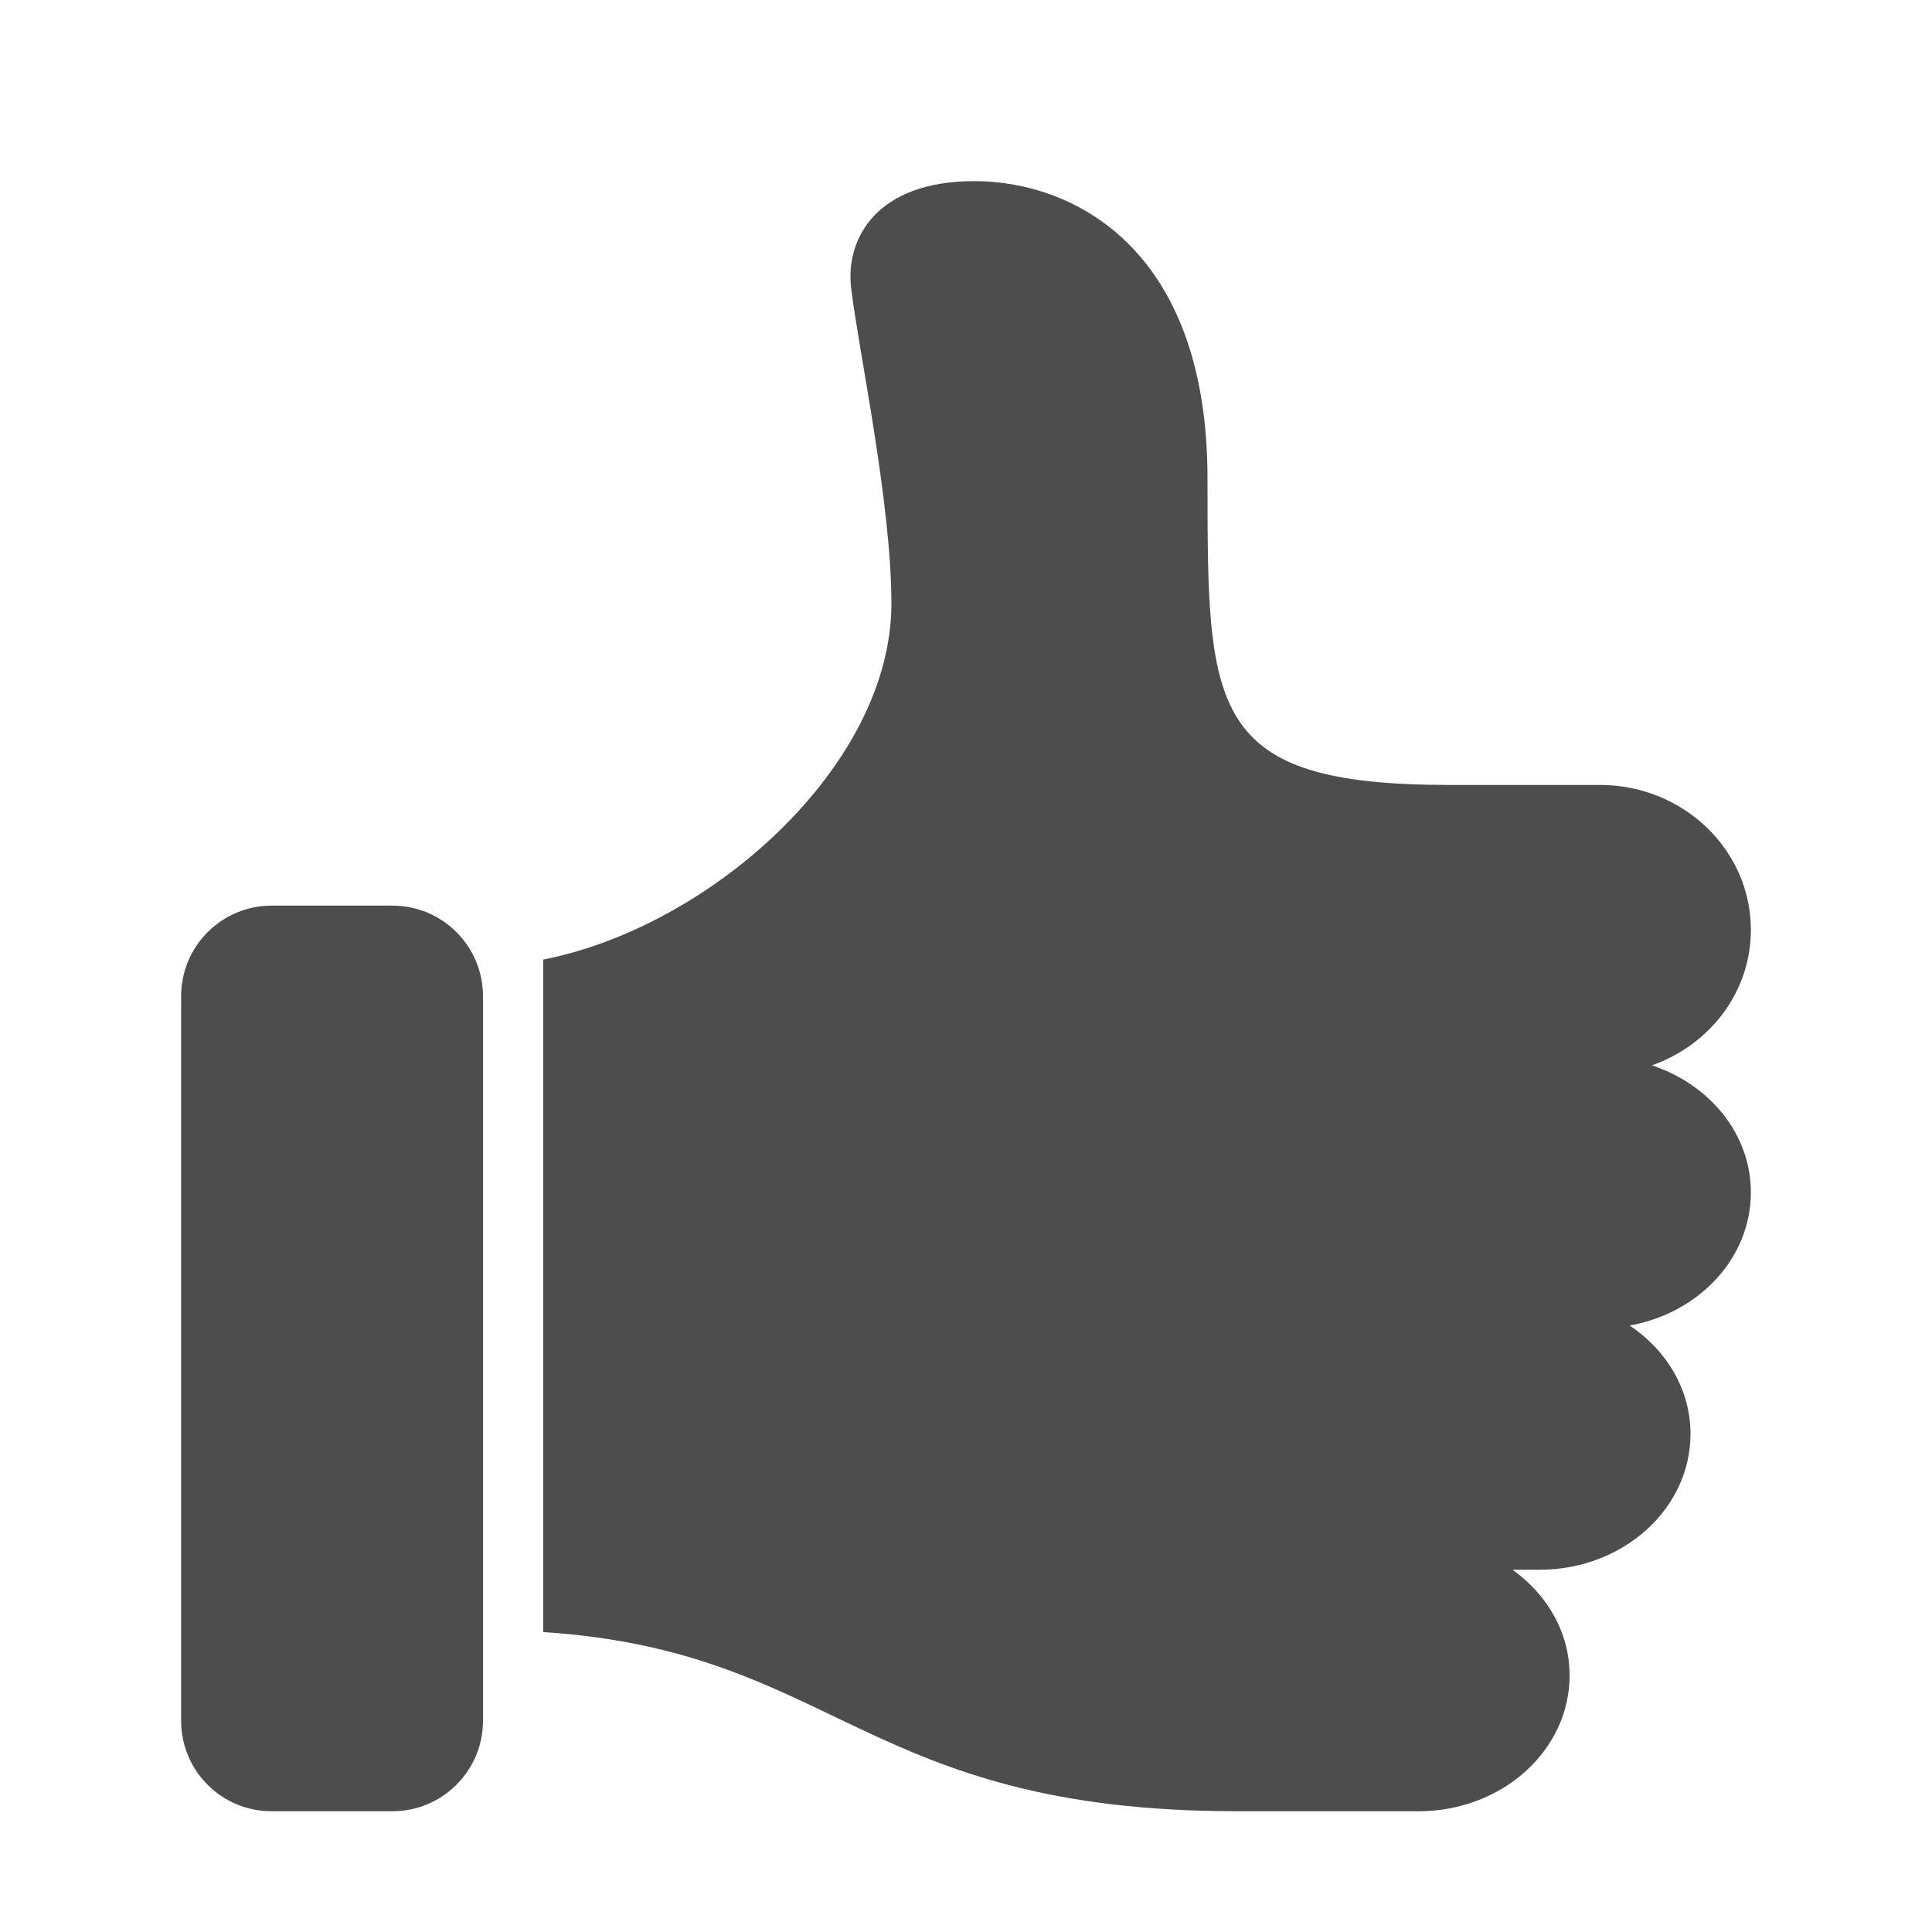 <svg xmlns="http://www.w3.org/2000/svg" xmlns:xlink="http://www.w3.org/1999/xlink" enable-background="new 0 0 512 512" height="512px" id="Layer_1" version="1.1" viewBox="0 0 512 512" width="512px" xml:space="preserve"><g><path d="M464 316c0 17.453-13.797 31.984-32.102 35.281C441.625 357.8 448 368.2 448 380 c0 19.891-17.906 36-40 36h-7.141c9.155 6.6 15.1 16.6 15.1 28c0 19.891-17.906 36-40 36h-48 c-99.336 0-106.102-42.406-184-47.484V256c0-0.578 0.031-1.125 0-1.703c44.445-8.719 92.273-51.453 92.273-94.297 c0-26.813-8.664-66.922-10.672-83.656C224 63 232.5 48 258.2 48C283.945 48 320 65.3 320 126.8 c0 61.5 0 81.2 64 81.219h40c22.094 0 40 17.2 40 38.406c0 16.547-10.945 30.516-26.219 35.9 C453.055 287.4 464 300.5 464 316z M128 264c0-13.255-10.745-24-24-24H72c-13.255 0-24 10.745-24 24v192 c0 13.3 10.7 24 24 24h32c13.255 0 24-10.745 24-24V264z" fill="#4D4D4D"/></g></svg>